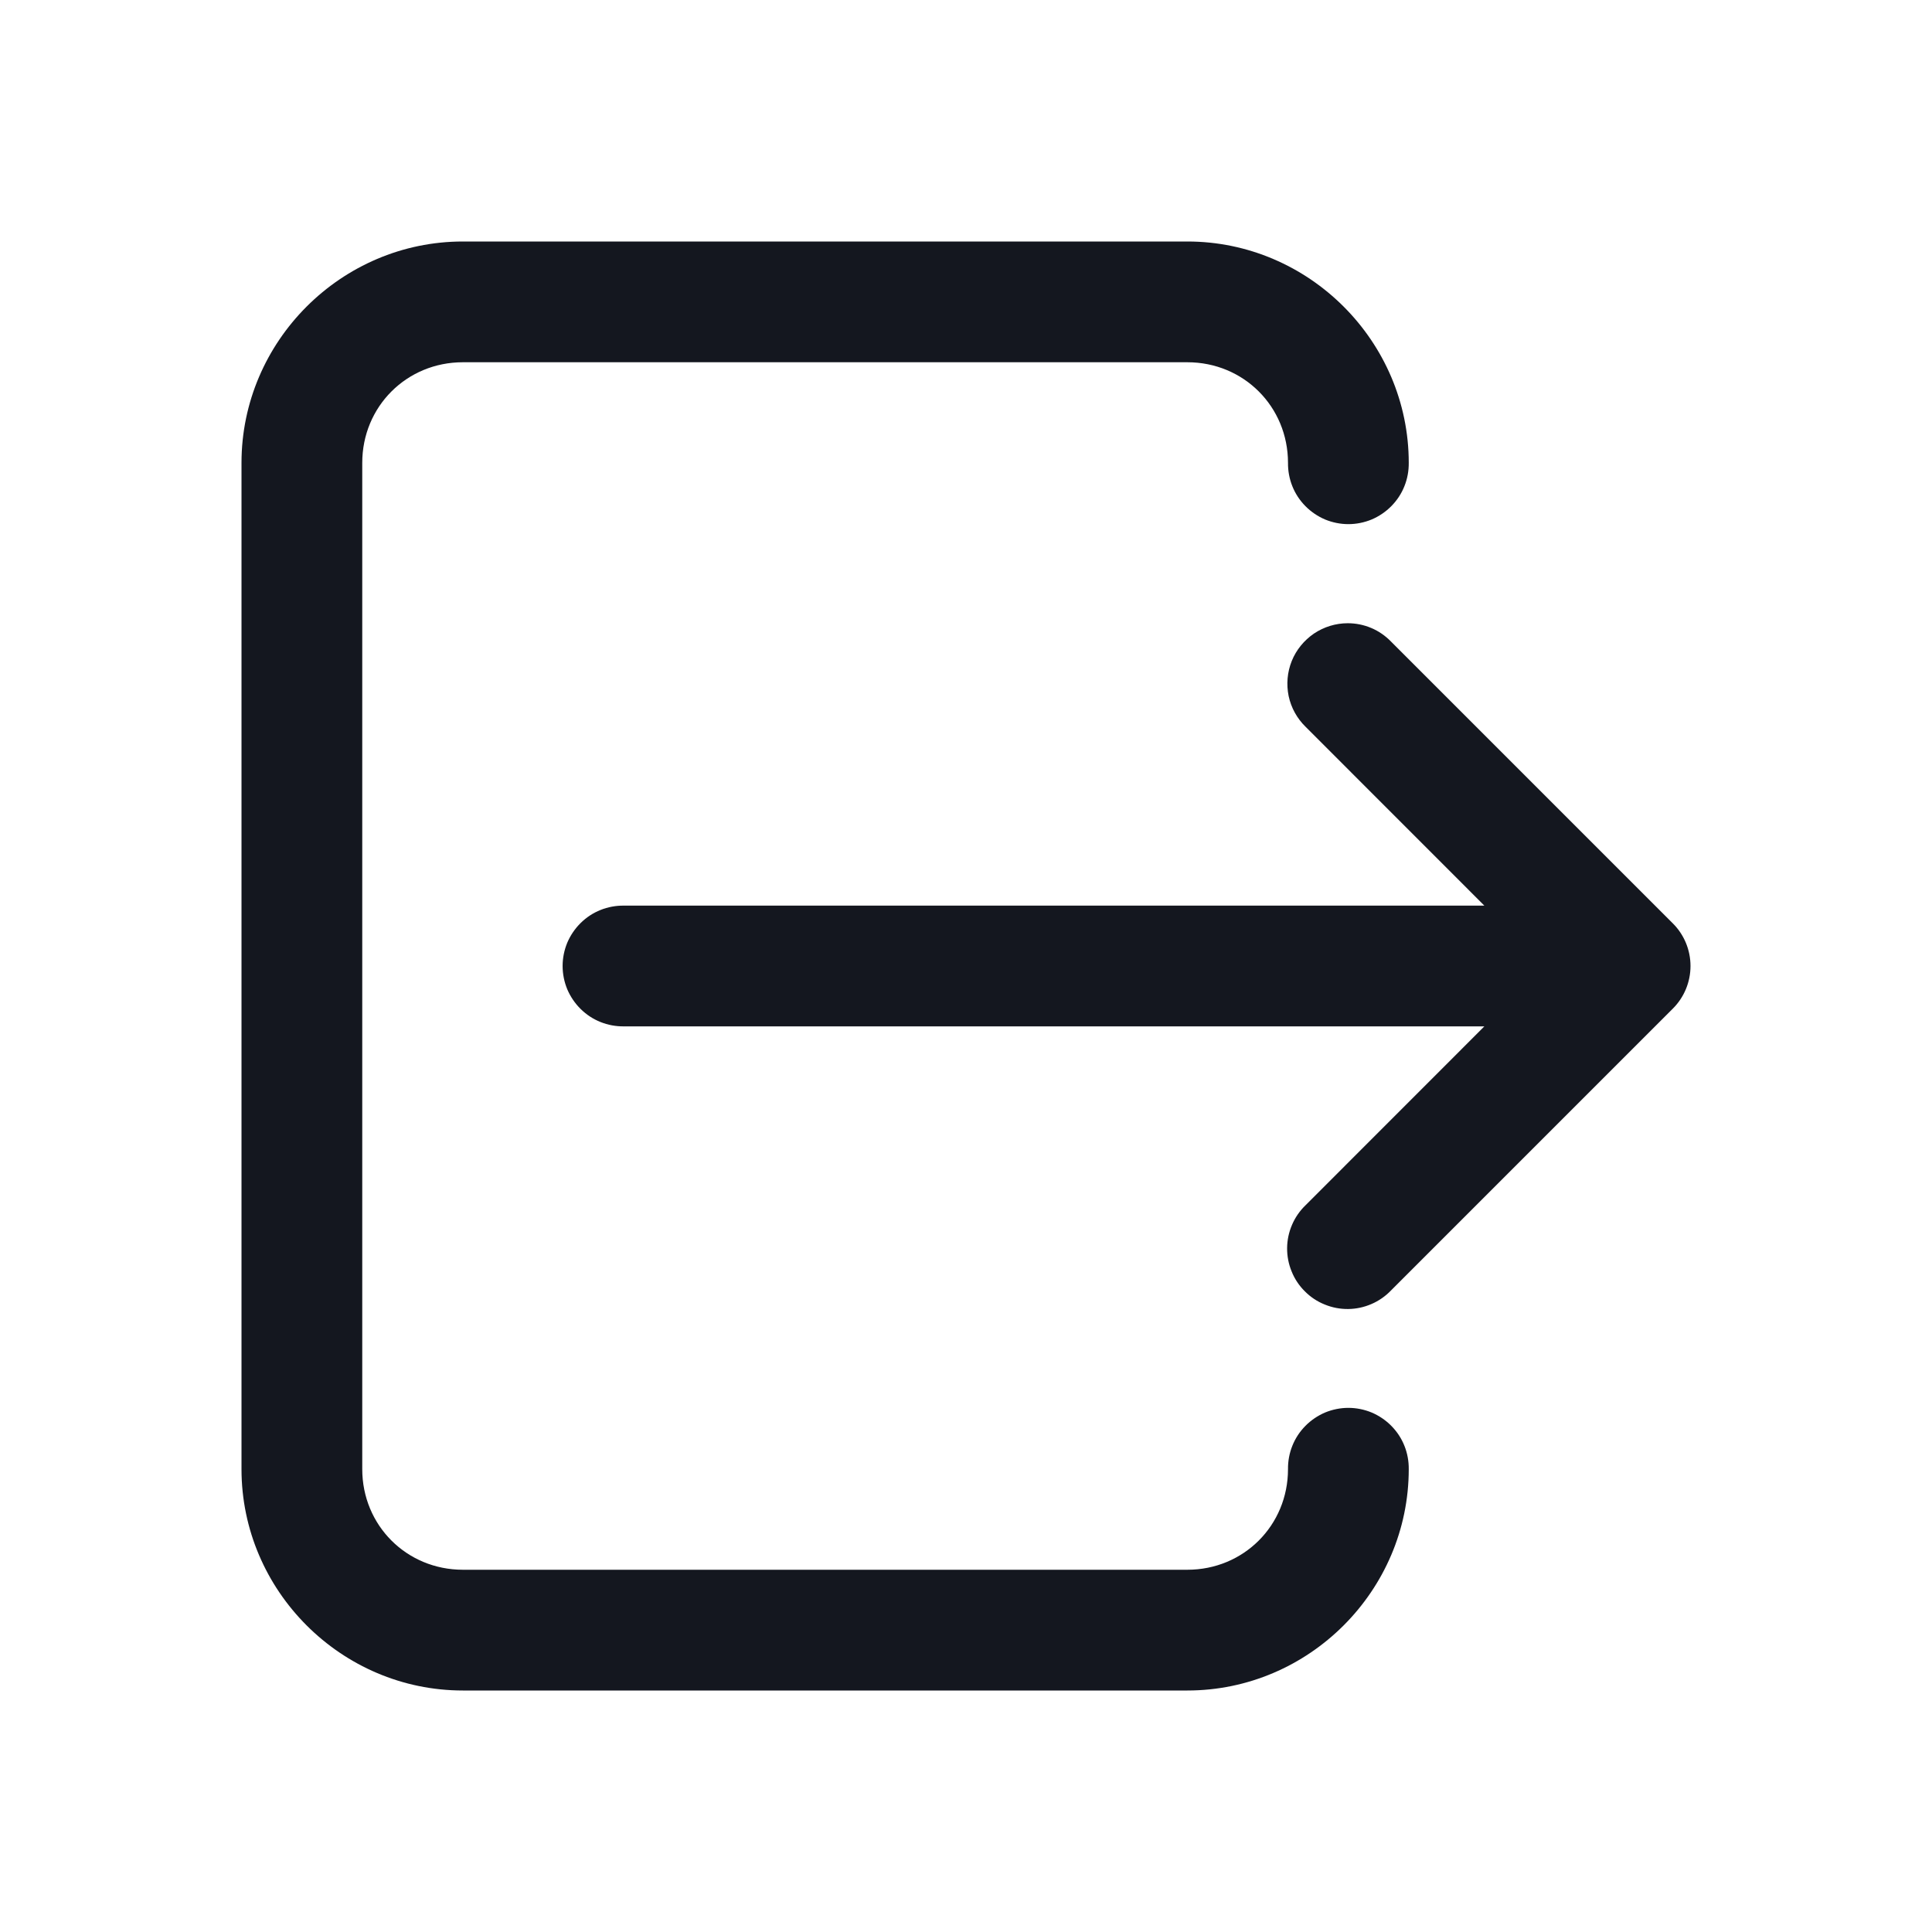 <svg width="24" height="24" viewBox="0 0 24 24" fill="none" xmlns="http://www.w3.org/2000/svg">
<g id="icons8_Logout_1 1">
<path id="Vector" d="M5.75 3C4.24 3 3 4.24 3 5.75V18.25C3 19.76 4.24 21 5.75 21H14.75C16.26 21 17.5 19.76 17.5 18.25C17.501 18.151 17.483 18.052 17.446 17.96C17.409 17.867 17.354 17.784 17.284 17.713C17.214 17.642 17.131 17.586 17.04 17.547C16.948 17.509 16.849 17.489 16.75 17.489C16.651 17.489 16.552 17.509 16.46 17.547C16.369 17.586 16.286 17.642 16.216 17.713C16.146 17.784 16.091 17.867 16.054 17.96C16.017 18.052 15.999 18.151 16 18.25C16 18.949 15.449 19.5 14.75 19.5H5.75C5.051 19.5 4.5 18.949 4.5 18.25V5.75C4.5 5.051 5.051 4.5 5.75 4.5H14.75C15.449 4.5 16 5.051 16 5.75C15.999 5.849 16.017 5.948 16.054 6.04C16.091 6.133 16.146 6.216 16.216 6.287C16.286 6.358 16.369 6.414 16.46 6.453C16.552 6.491 16.651 6.511 16.75 6.511C16.849 6.511 16.948 6.491 17.04 6.453C17.131 6.414 17.214 6.358 17.284 6.287C17.354 6.216 17.409 6.133 17.446 6.04C17.483 5.948 17.501 5.849 17.5 5.75C17.5 4.24 16.26 3 14.75 3H5.75ZM16.742 7.742C16.593 7.742 16.447 7.787 16.323 7.87C16.2 7.954 16.103 8.072 16.047 8.21C15.991 8.349 15.978 8.501 16.008 8.647C16.039 8.793 16.113 8.926 16.22 9.03L18.439 11.25H7.75C7.651 11.249 7.552 11.267 7.46 11.304C7.367 11.341 7.284 11.396 7.213 11.466C7.142 11.536 7.086 11.619 7.047 11.71C7.009 11.802 6.989 11.901 6.989 12C6.989 12.099 7.009 12.198 7.047 12.29C7.086 12.381 7.142 12.464 7.213 12.534C7.284 12.604 7.367 12.659 7.46 12.696C7.552 12.733 7.651 12.751 7.75 12.75H18.439L16.22 14.97C16.148 15.039 16.09 15.122 16.051 15.213C16.011 15.305 15.99 15.403 15.989 15.503C15.988 15.603 16.007 15.702 16.045 15.794C16.082 15.887 16.138 15.971 16.209 16.041C16.279 16.112 16.363 16.168 16.456 16.205C16.548 16.243 16.647 16.262 16.747 16.261C16.847 16.26 16.945 16.239 17.037 16.199C17.128 16.16 17.211 16.102 17.28 16.03L20.78 12.53C20.921 12.39 21 12.199 21 12C21 11.801 20.921 11.61 20.78 11.47L17.28 7.97C17.21 7.898 17.127 7.84 17.034 7.801C16.942 7.762 16.843 7.742 16.742 7.742Z" fill="#14171F"/>
</g>
</svg>

